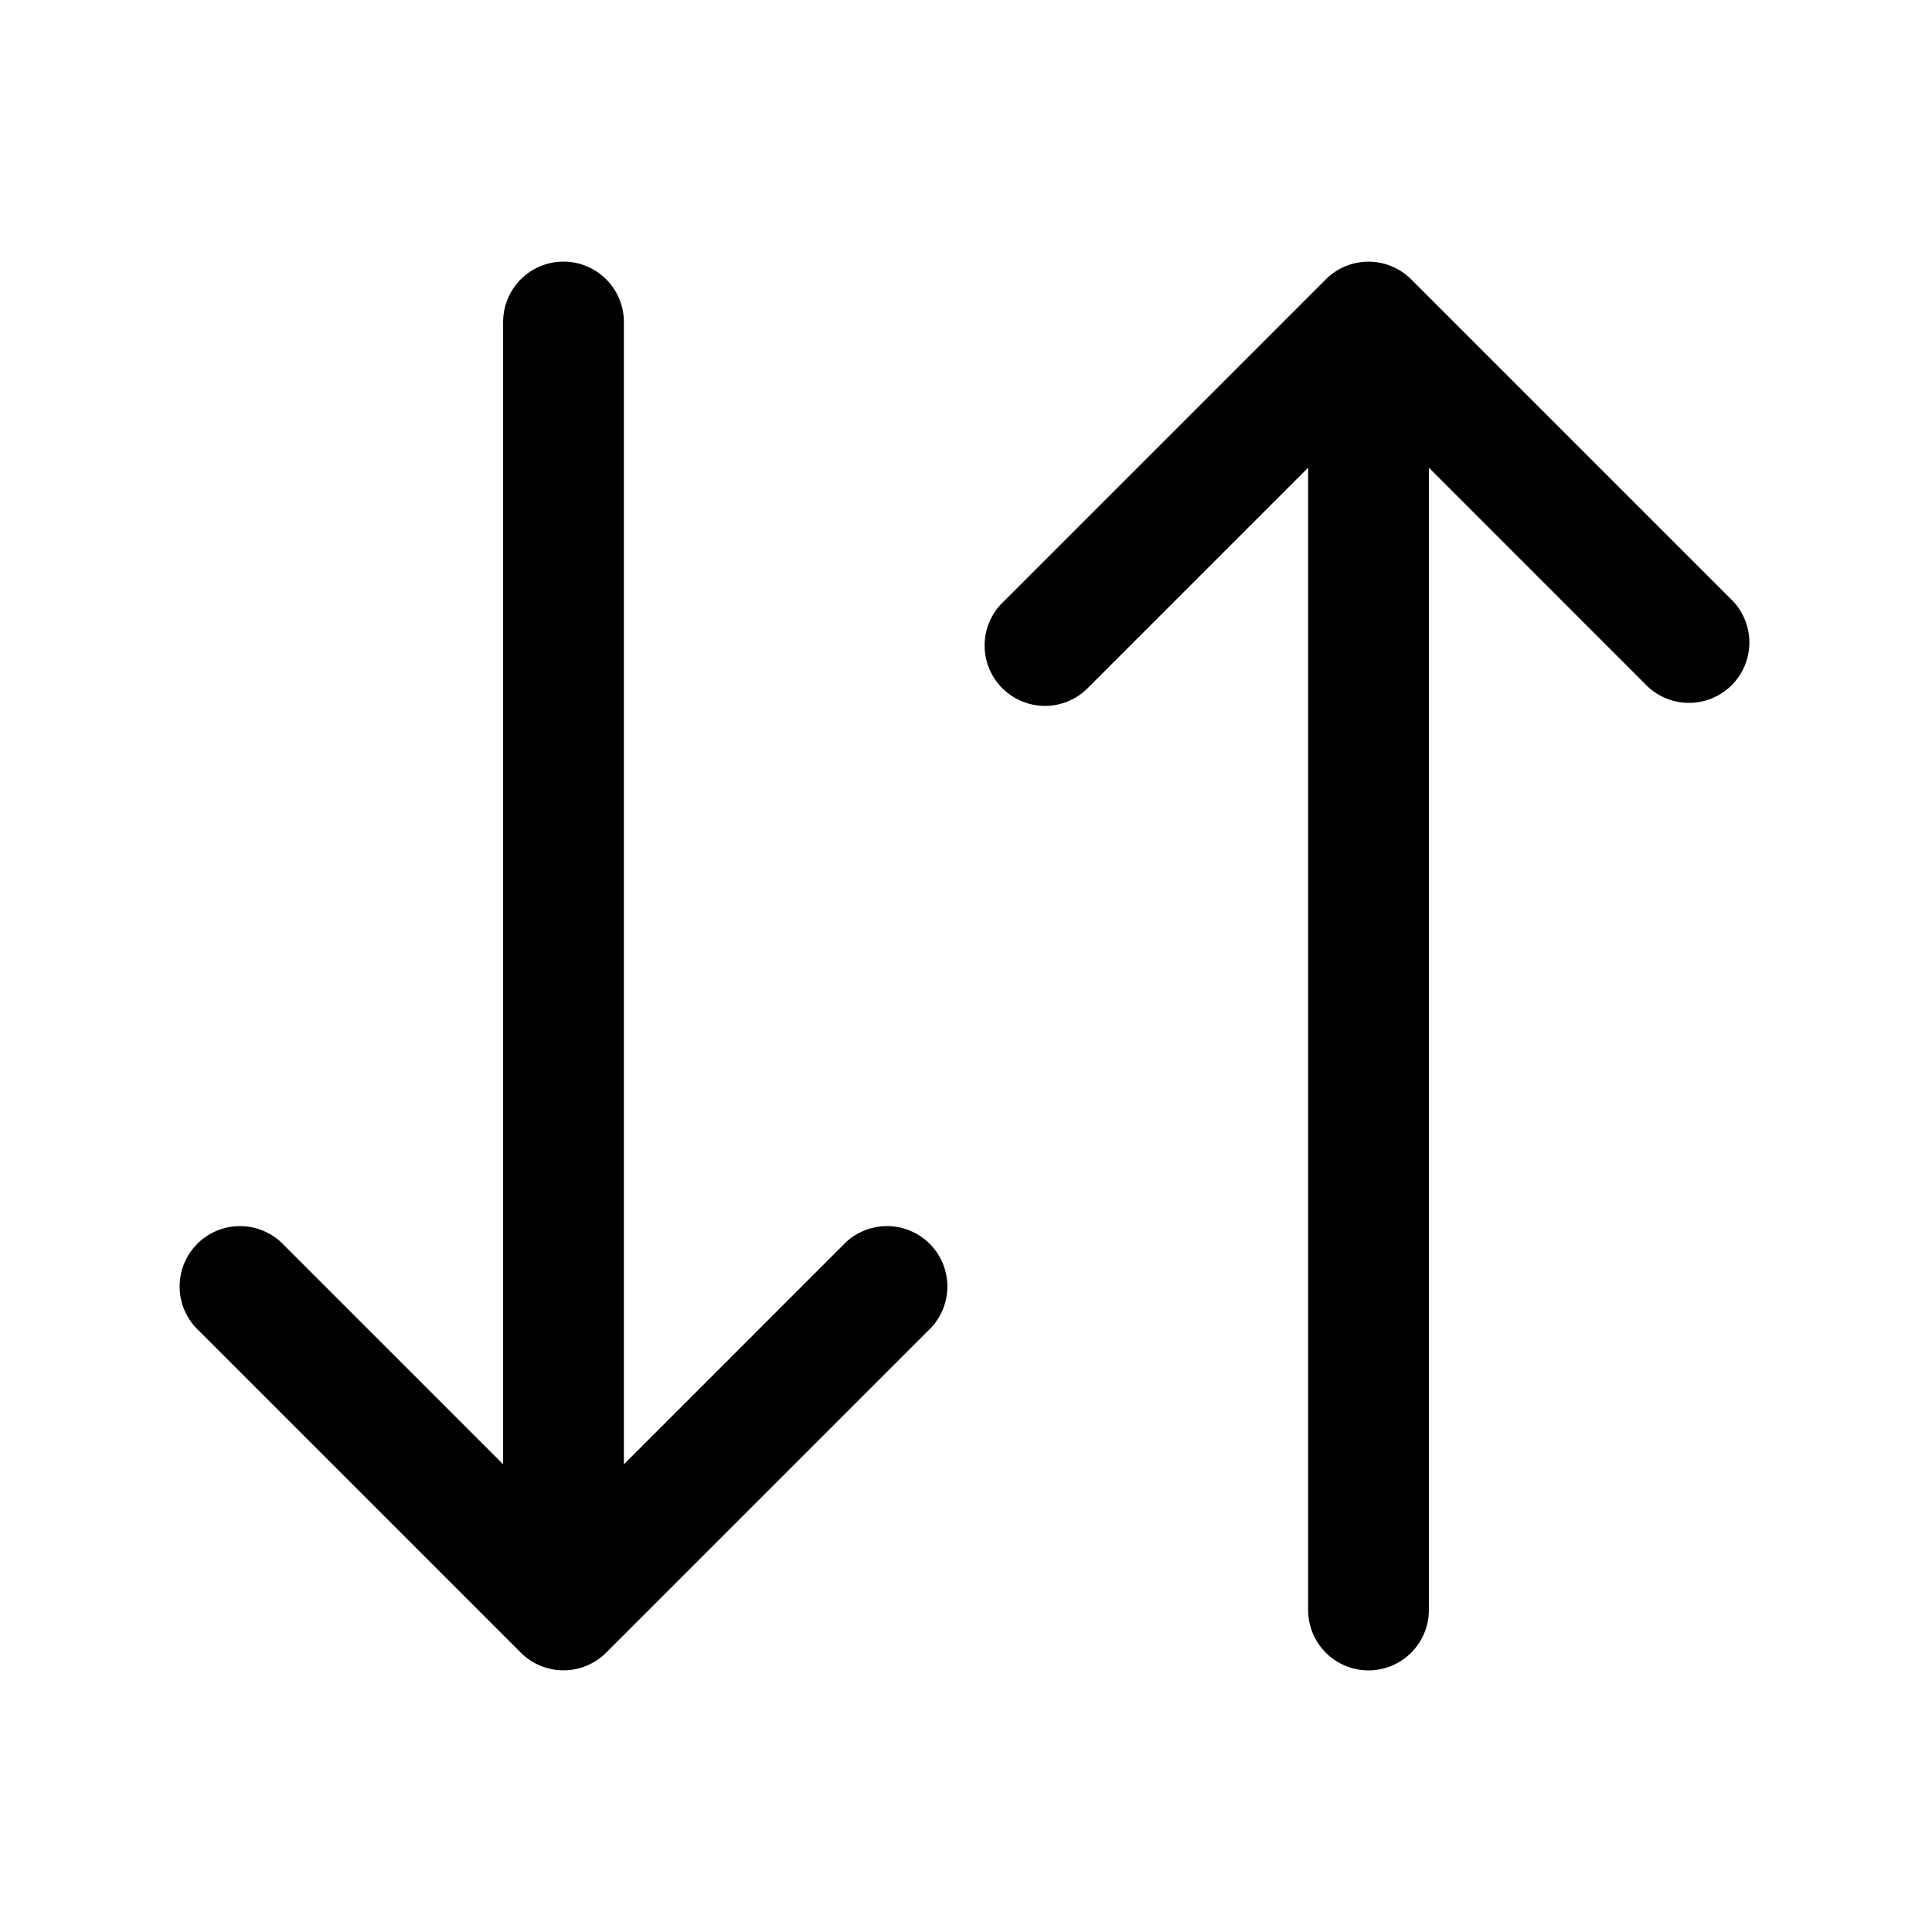 <svg xmlns="http://www.w3.org/2000/svg" viewBox="0 0 24 24" fill="currentColor" aria-hidden="true" data-slot="icon">
  <path d="M7 3.25a.75.75 0 0 1 .75.75v14.19l2.72-2.72a.75.75 0 1 1 1.06 1.06l-4 4a.75.75 0 0 1-1.06 0l-4-4a.75.75 0 1 1 1.06-1.06l2.72 2.72V4A.75.75 0 0 1 7 3.25m9.47.22a.75.75 0 0 1 1.06 0l4 4a.75.75 0 0 1-1.06 1.06l-2.72-2.72V20a.75.75 0 0 1-1.5 0V5.81l-2.72 2.72a.75.75 0 1 1-1.06-1.06z"/>
</svg>
